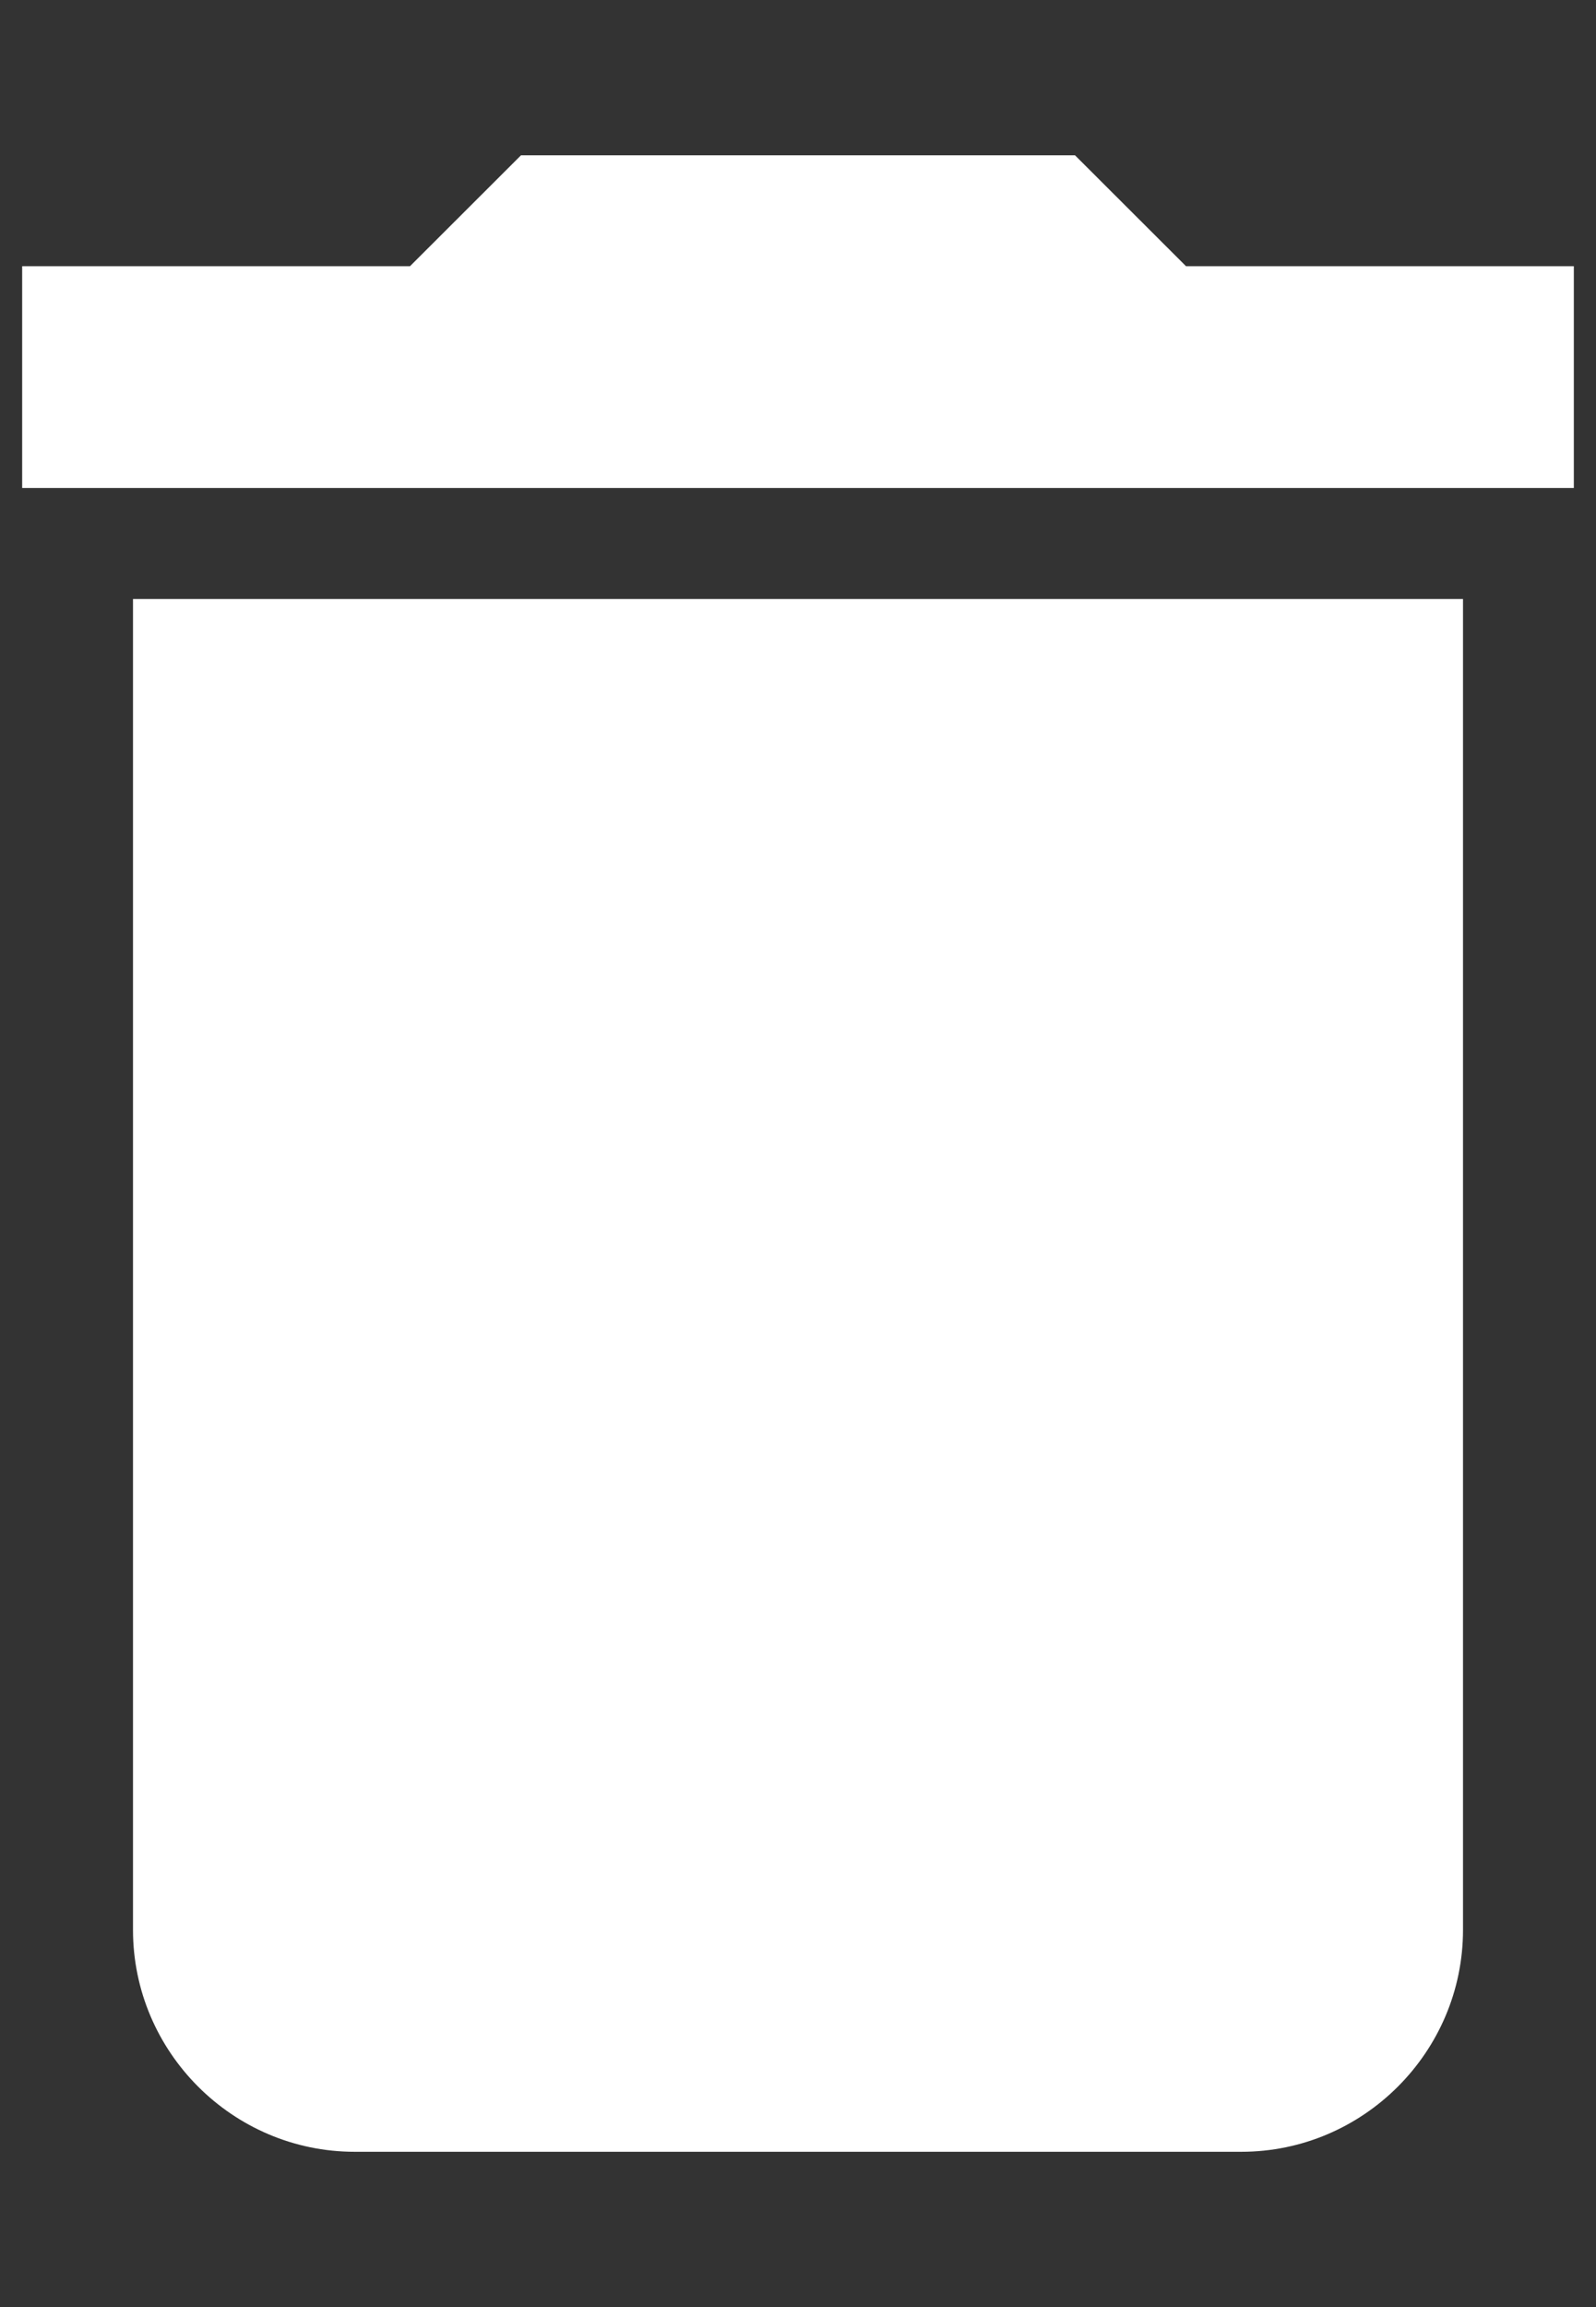 <svg width="9" height="13" viewBox="0 0 9 13" fill="none" xmlns="http://www.w3.org/2000/svg">
<rect x="0" y="0" width="9" height="13" fill="#333333" stroke="none"/>
<path d="M0.75 10.875C0.75 11.562 1.312 12.125 2 12.125H7C7.688 12.125 8.25 11.562 8.25 10.875V3.375H0.75V10.875ZM8.875 1.5H6.688L6.062 0.875H2.938L2.312 1.5H0.125V2.75H8.875V1.5Z" fill="white"/>
</svg>
